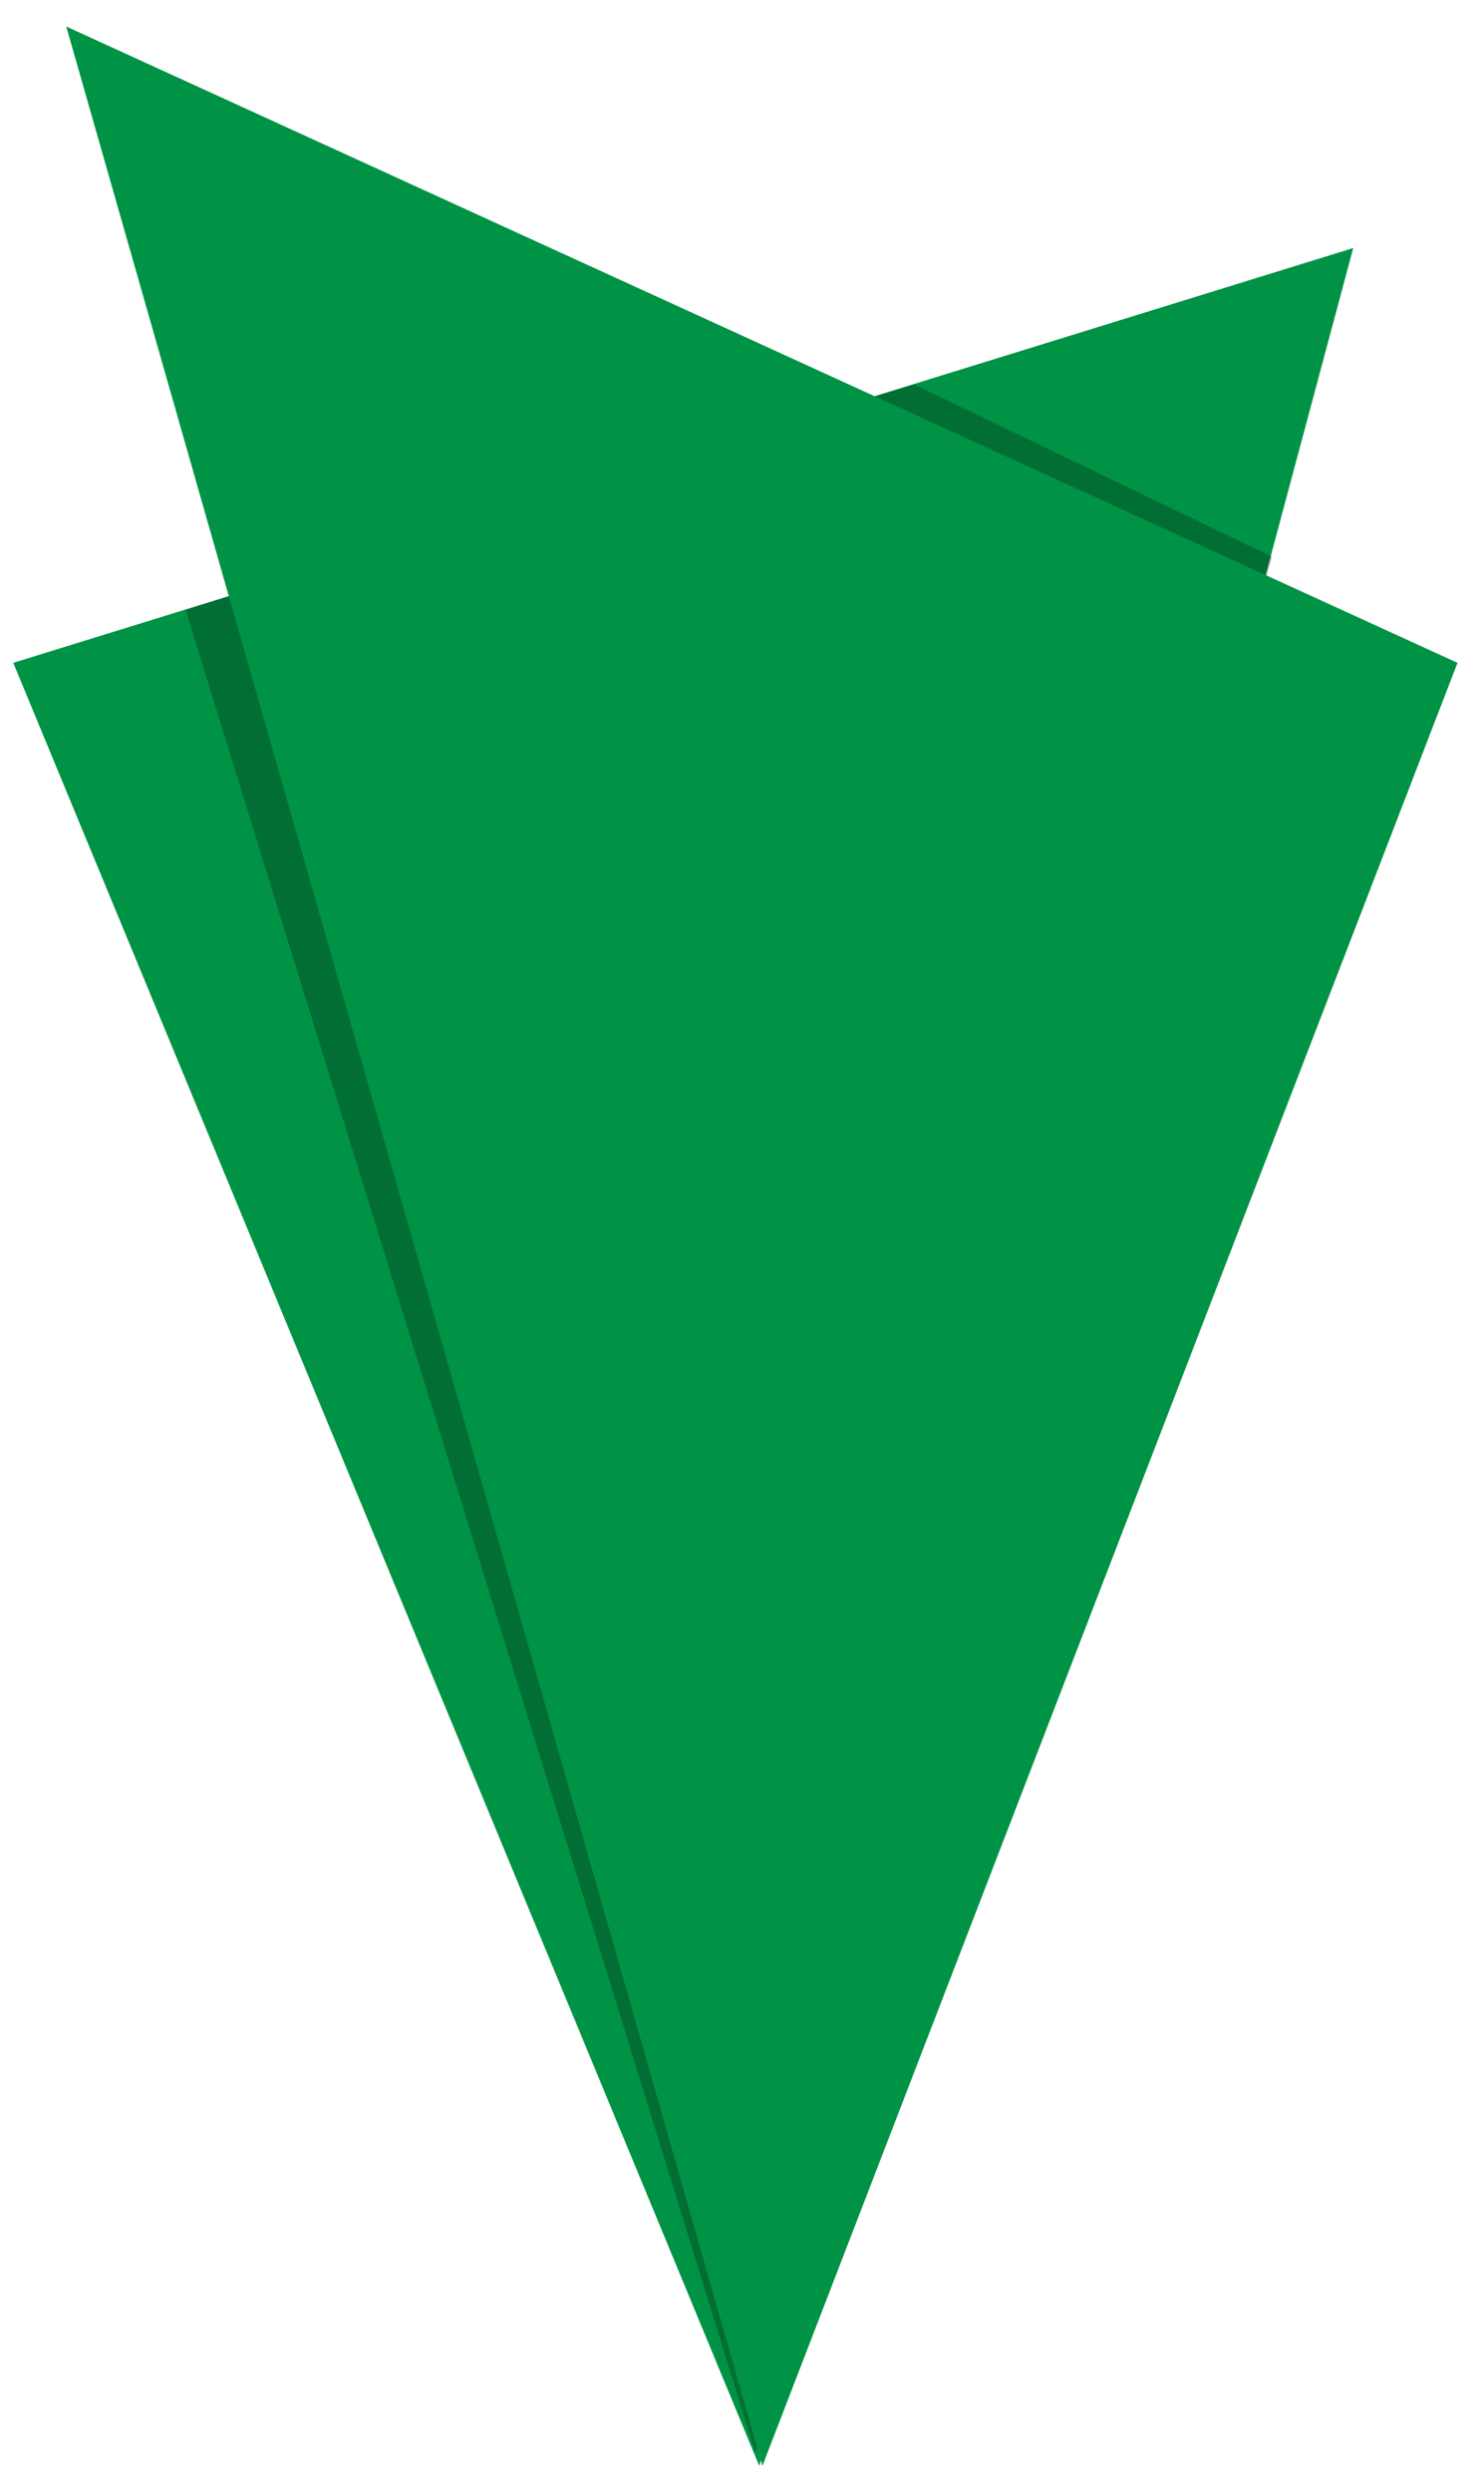 <svg xmlns="http://www.w3.org/2000/svg" width="56" height="94" fill="none" viewBox="0 0 56 94">
  <g clip-path="url(#clip0)">
    <path fill="#019345" d="M51.066 9.355L28.652 93.007.5 25 51.066 9.355z"/>
    <path fill="#000000" fill-opacity=".25" d="M7 23l27.5-8.5L48 21 28.5 92.5 7 23z"/>
    <path fill="#019345" d="M2.5 1L55 25 28.77 93.007 2.5 1z"/>
  </g>
  <defs>
    <clipPath id="clip0">
      <path fill="#FFFFFF" d="M0 0h56v94H0z"/>
    </clipPath>
  </defs>
</svg>
